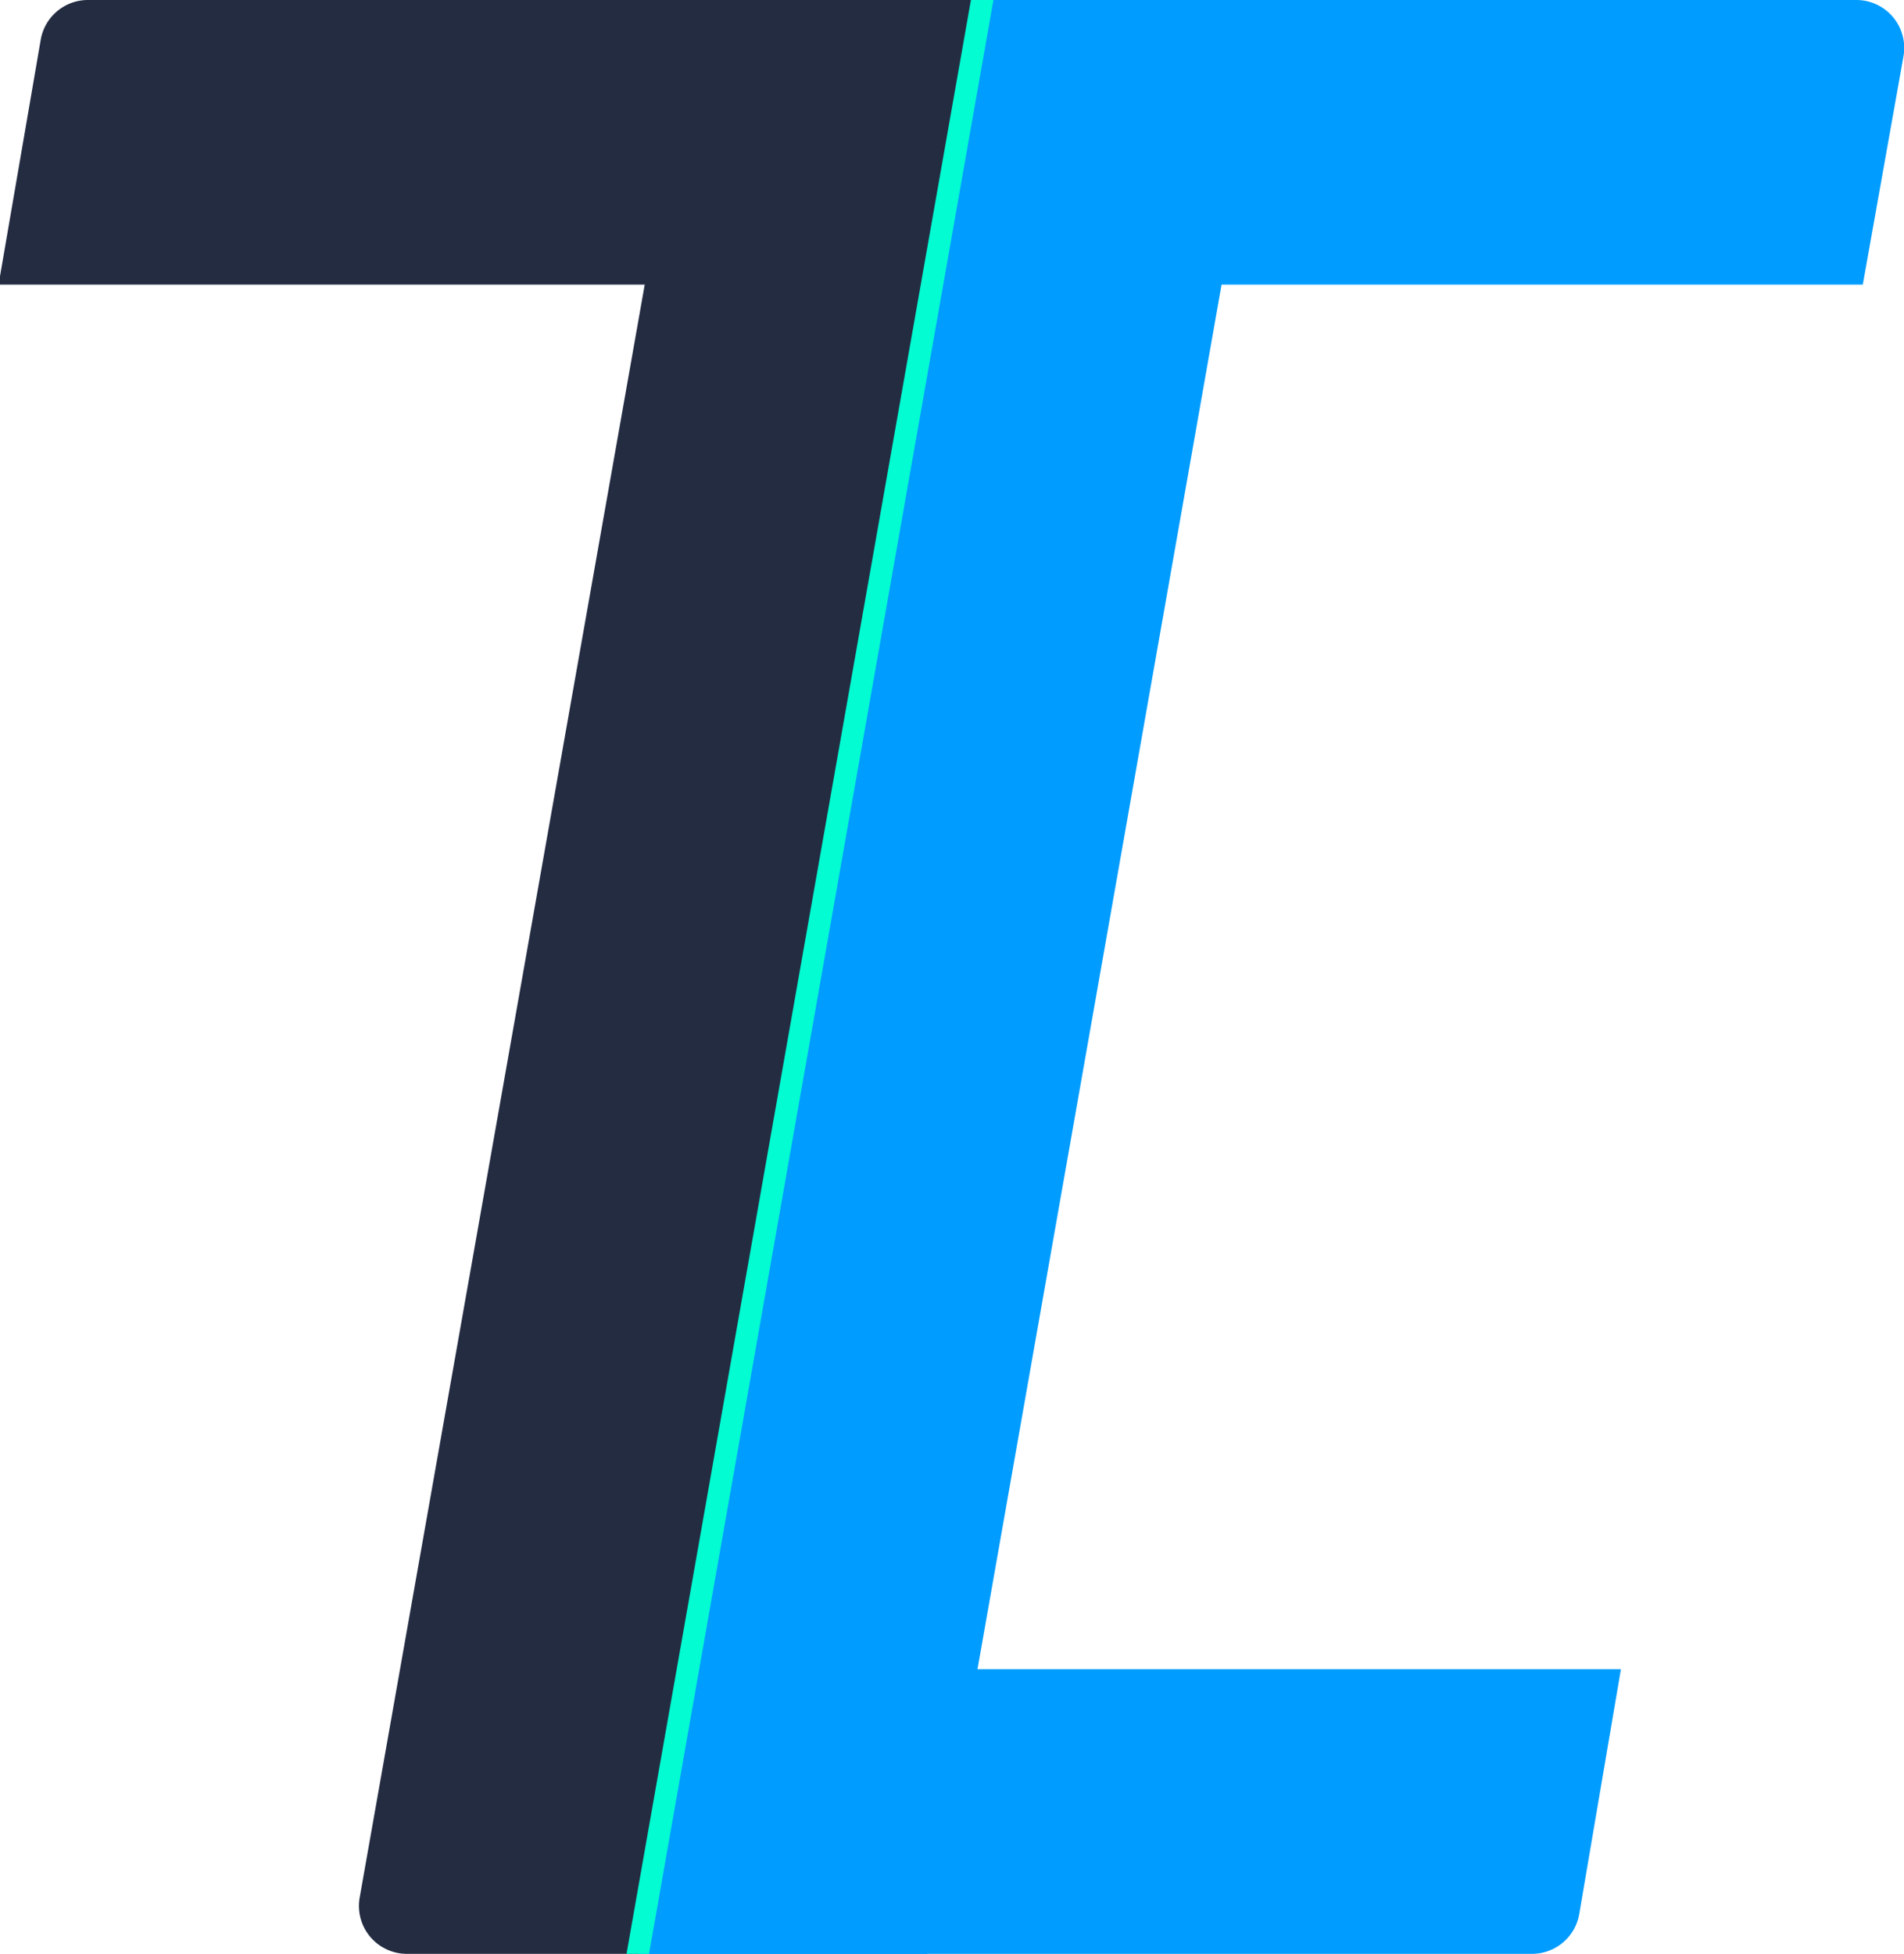 <svg id="Layer_1" data-name="Layer 1" xmlns="http://www.w3.org/2000/svg" viewBox="0 0 39.75 40.78"><defs><style>.cls-1{fill:#242c42;}.cls-2{fill:#009cff;}.cls-3{fill:#03fcd2;}</style></defs><title>IconTcodeTjSite</title><path class="cls-1" d="M37.37,64H32.54a1,1,0,0,1-1-1.18l7-39.6h6Z" transform="translate(-24.03 -23.22)"/><path class="cls-2" d="M57.87,58.06,57,63.17A1,1,0,0,1,56,64H37.36l1-5.94Z" transform="translate(-24.03 -23.22)"/><path class="cls-2" d="M63.77,24.39l-.85,4.77H43.51l1-5.94H62.78A1,1,0,0,1,63.77,24.39Z" transform="translate(-24.03 -23.22)"/><polygon class="cls-2" points="19.36 40.78 13.33 40.78 20.52 0 26.55 0 19.36 40.78"/><path class="cls-1" d="M44.55,23.22l-1,5.94H24l.88-5.11a1,1,0,0,1,1-.83Z" transform="translate(-24.03 -23.22)"/><polygon class="cls-3" points="13.08 40.78 13.55 40.78 20.74 0 20.27 0 13.08 40.78"/></svg>